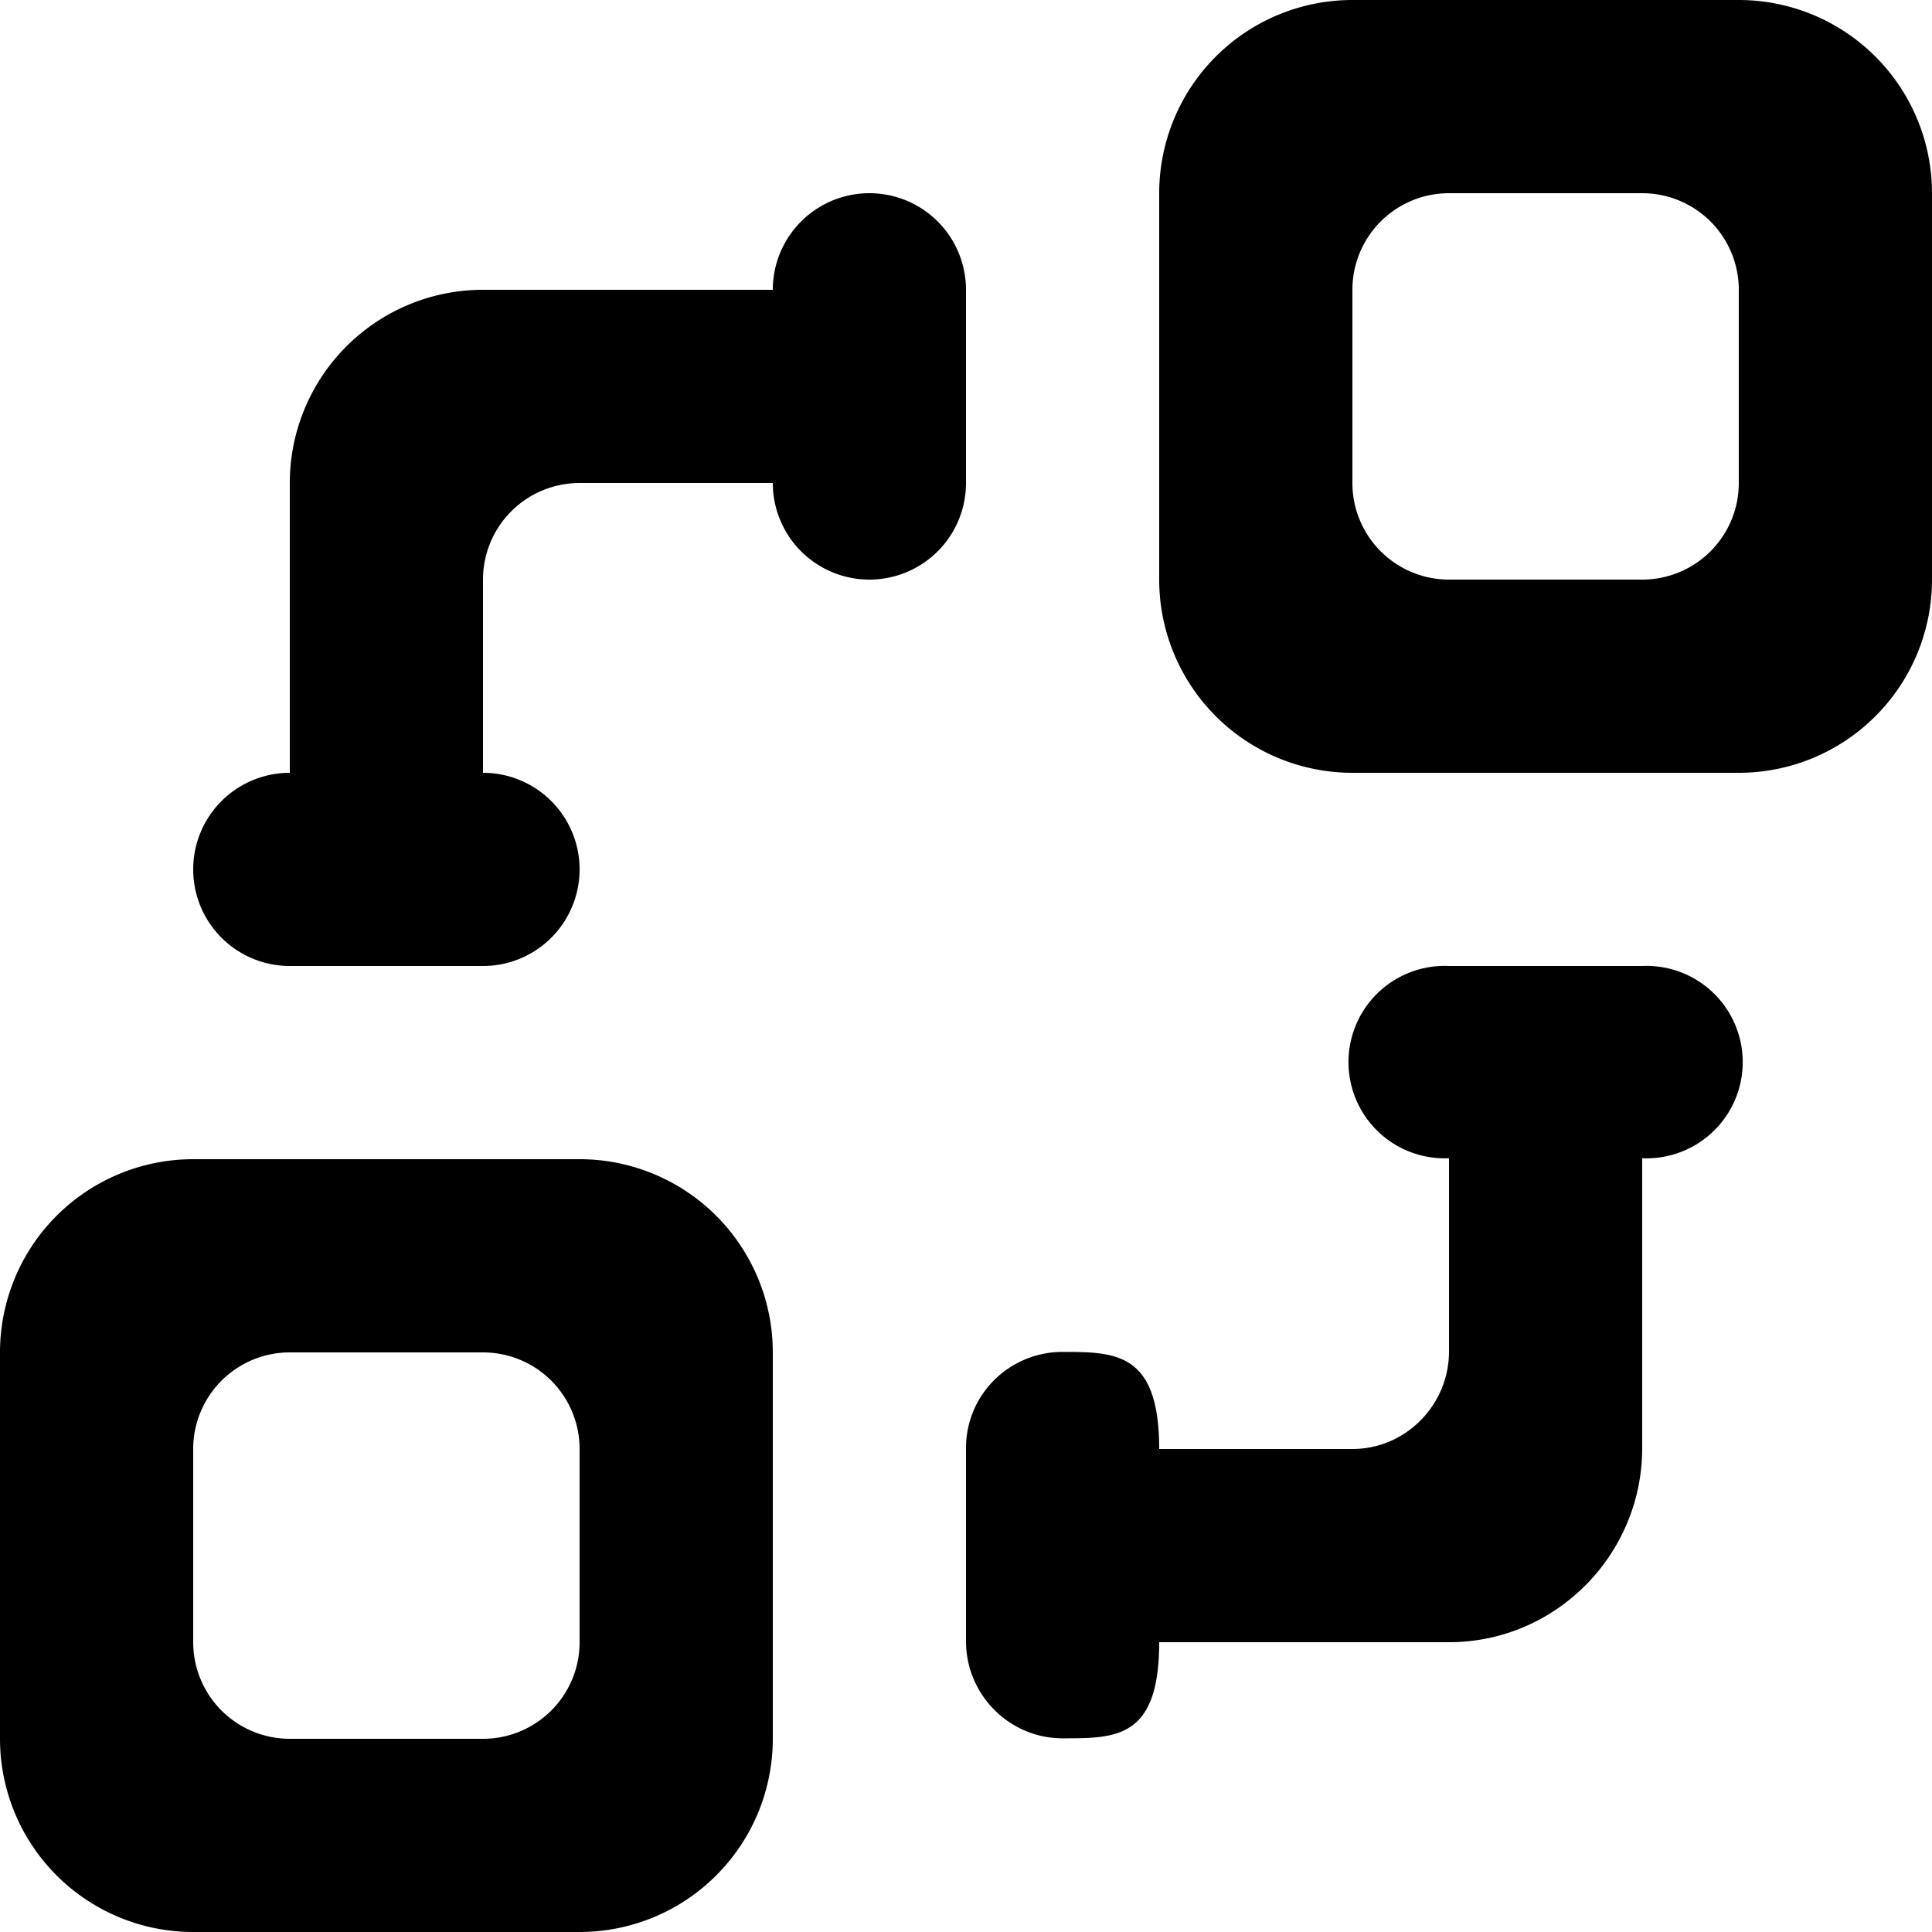 <svg viewBox="0 0 20 20" xmlns="http://www.w3.org/2000/svg" fill="currentColor" focusable="false">
  <path d="M6 15a1 1 0 00-1-1H3a1 1 0 00-1 1v2a1 1 0 001 1h2a1 1 0 001-1v-2zm2-1v4a2 2 0 01-2 2H2a2 2 0 01-2-2v-4a2 2 0 012-2h4a2 2 0 012 2zM18 3a1 1 0 00-1-1h-2a1 1 0 00-1 1v2a1 1 0 001 1h2a1 1 0 001-1V3zm2-1v4a2 2 0 01-2 2h-4a2 2 0 01-2-2V2a2 2 0 012-2h4a2 2 0 012 2zm-3 8h-2a.996.996 0 100 1.99v2c0 .553-.448 1.01-1 1.01h-2c0-1-.448-1.005-1-1.005s-1 .443-1 .995v2c0 .553.448 1.005 1 1.005S12 18 12 17h3c1.105 0 2-.905 2-2.01v-3A.996.996 0 1017 10zm-7-5a1 1 0 01-2 0H6a1 1 0 00-1 1v2a1 1 0 010 2H3a1 1 0 010-2V5a2 2 0 012-2h3a1 1 0 012 0v2z" fill-rule="evenodd"/>
</svg>
